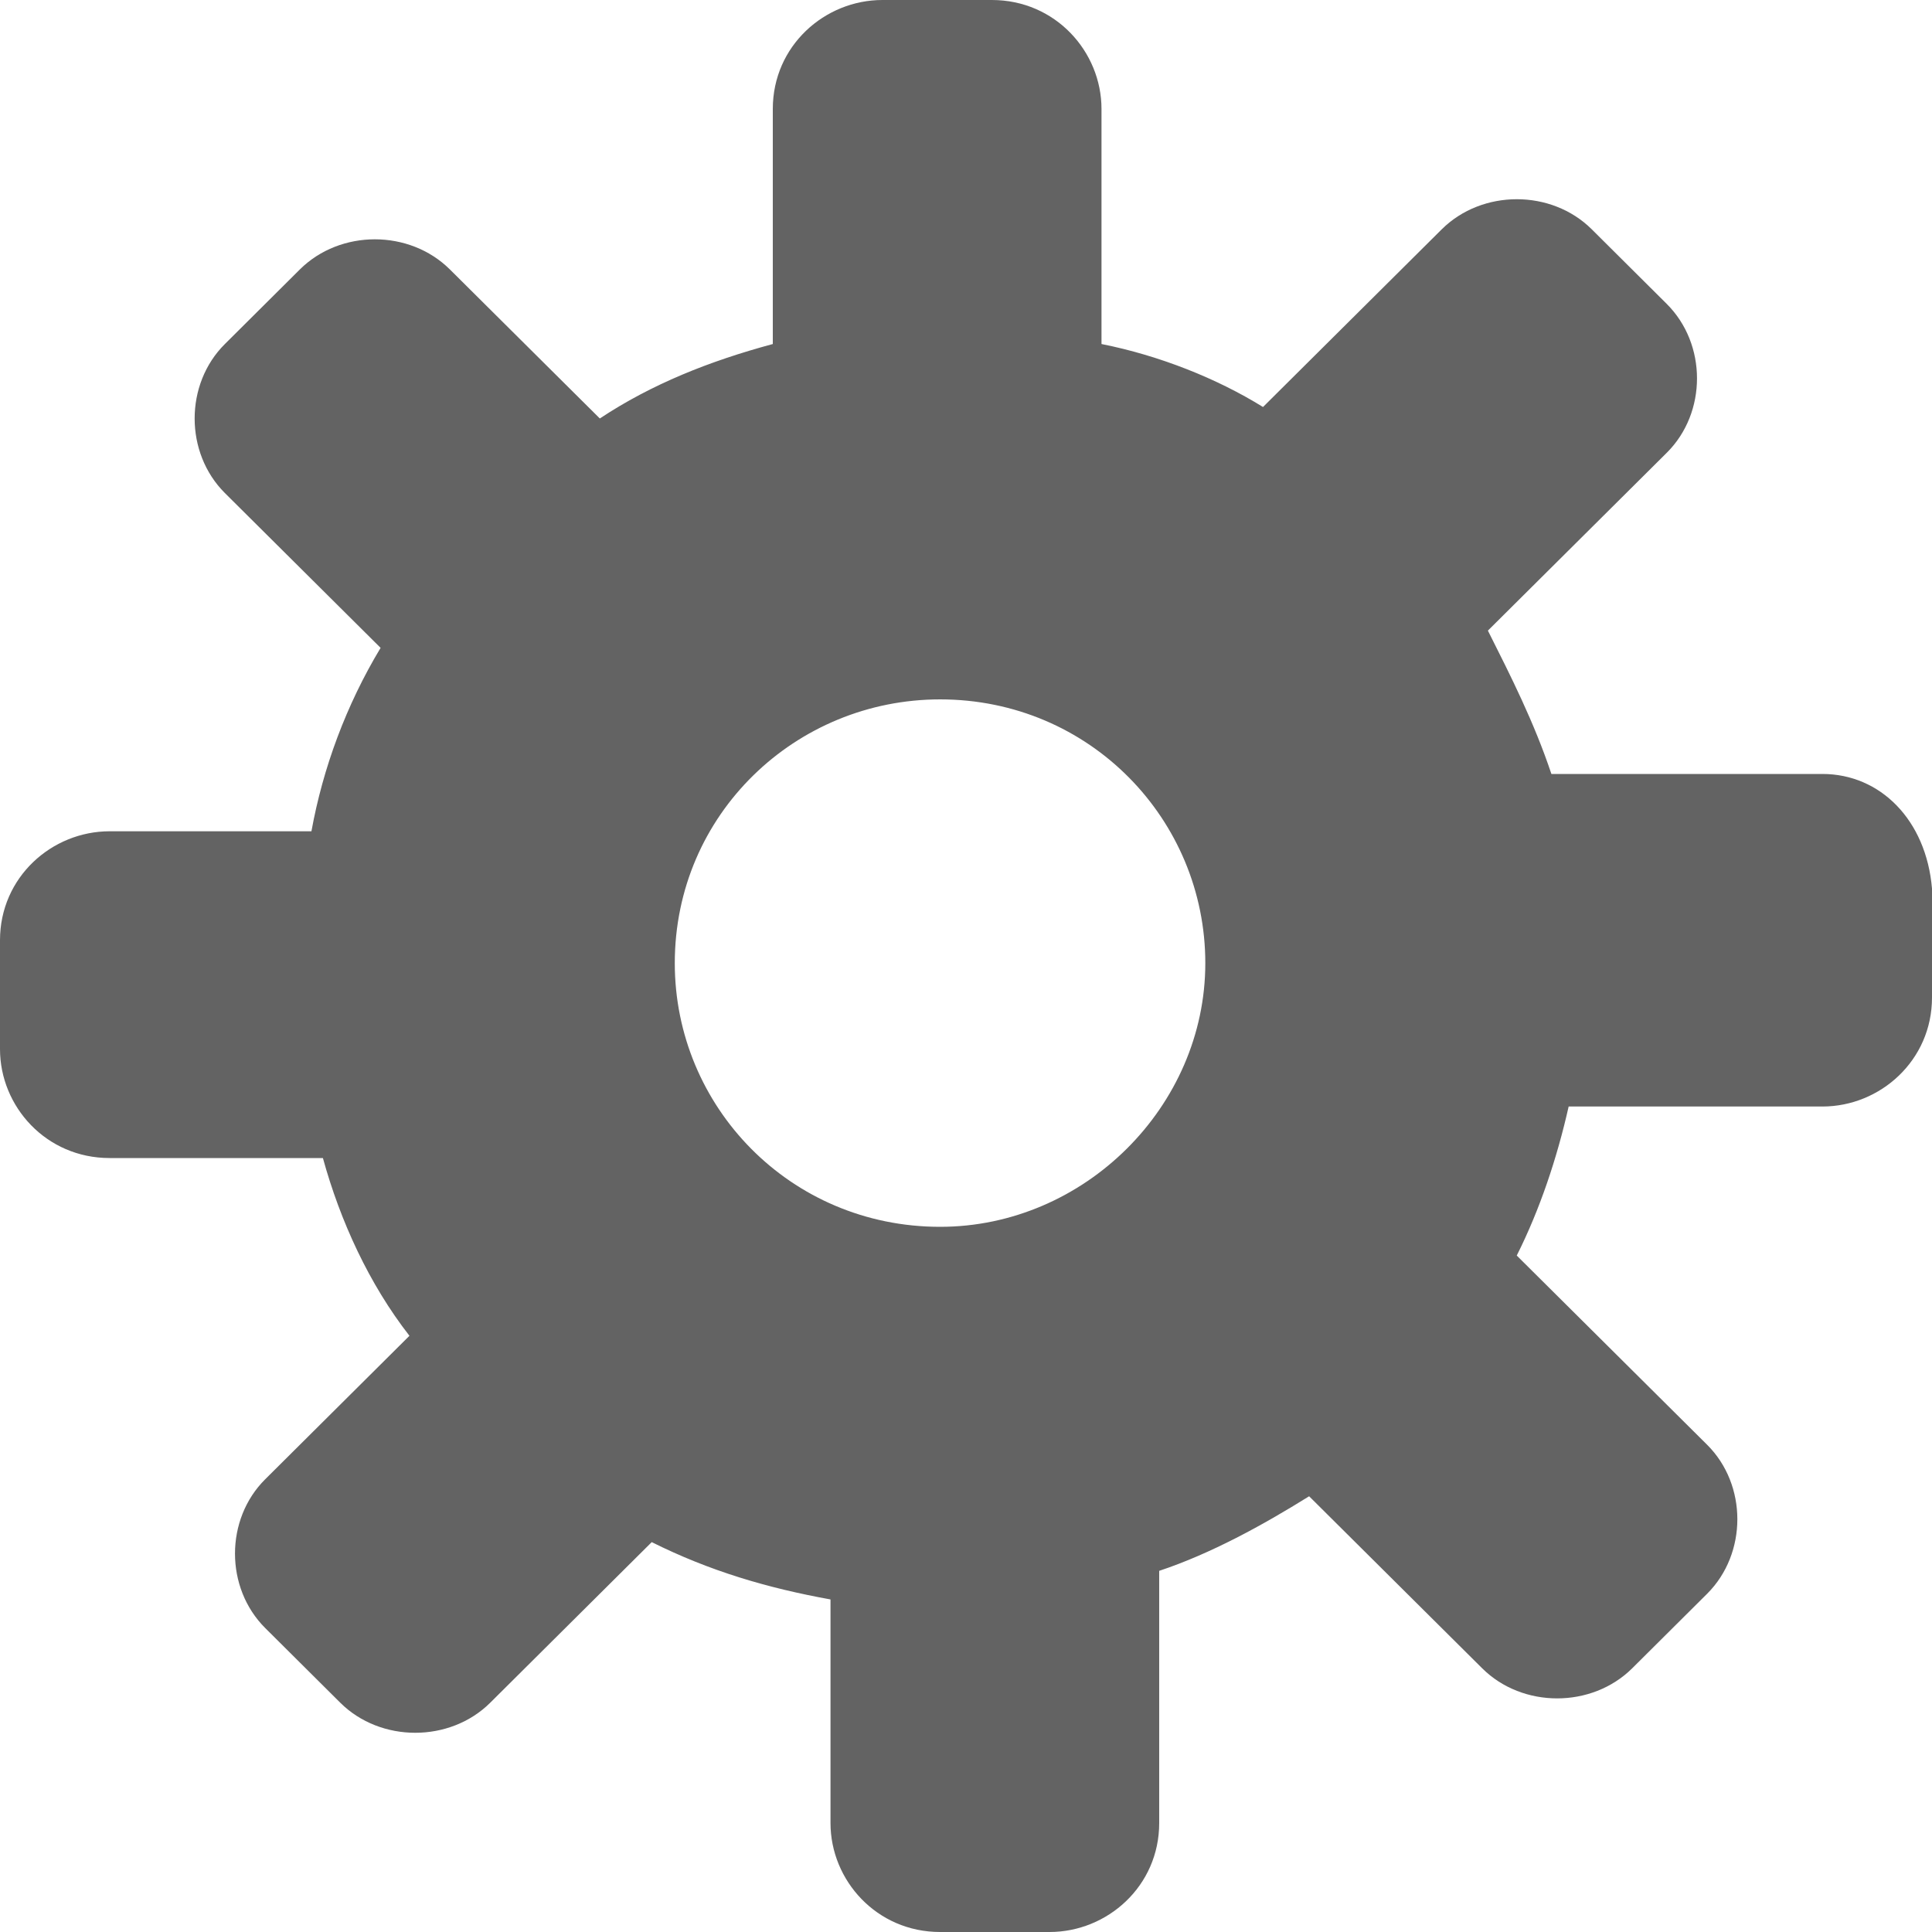 <svg width="15" height="15" viewBox="0 0 15 15" fill="none" xmlns="http://www.w3.org/2000/svg">
<path d="M14.149 6.009H12.045C11.911 5.608 11.731 5.252 11.552 4.896L12.94 3.516C13.254 3.205 13.254 2.671 12.94 2.359L12.358 1.78C12.045 1.469 11.508 1.469 11.194 1.78L9.806 3.16C9.448 2.938 9 2.76 8.552 2.671V0.846C8.552 0.401 8.194 -1.08668e-05 7.701 -1.08668e-05H6.851C6.403 -1.08668e-05 6 0.356 6 0.846V2.671C5.507 2.804 5.06 2.982 4.657 3.249L3.493 2.092C3.179 1.78 2.642 1.78 2.328 2.092L1.746 2.671C1.433 2.982 1.433 3.516 1.746 3.828L2.955 5.03C2.687 5.475 2.507 5.964 2.418 6.454H0.851C0.403 6.454 5.46584e-06 6.81 5.46584e-06 7.3V8.145C5.46584e-06 8.591 0.358 8.991 0.851 8.991H2.507C2.642 9.481 2.866 9.97 3.179 10.371L2.06 11.484C1.746 11.795 1.746 12.329 2.06 12.641L2.642 13.22C2.955 13.531 3.493 13.531 3.806 13.22L5.06 11.973C5.507 12.196 5.955 12.329 6.448 12.418V14.154C6.448 14.599 6.806 15 7.299 15H8.149C8.597 15 9 14.644 9 14.154V12.196C9.403 12.062 9.806 11.84 10.164 11.617L11.508 12.953C11.821 13.264 12.358 13.264 12.672 12.953L13.254 12.374C13.567 12.062 13.567 11.528 13.254 11.217L11.776 9.748C11.955 9.392 12.089 8.991 12.179 8.591H14.149C14.597 8.591 15 8.234 15 7.745V6.899C14.955 6.365 14.597 6.009 14.149 6.009ZM7.299 9.525C6.134 9.525 5.239 8.591 5.239 7.478C5.239 6.32 6.179 5.43 7.299 5.43C8.463 5.43 9.358 6.365 9.358 7.478C9.358 8.591 8.418 9.525 7.299 9.525Z" fill="#636363"/>
</svg>
